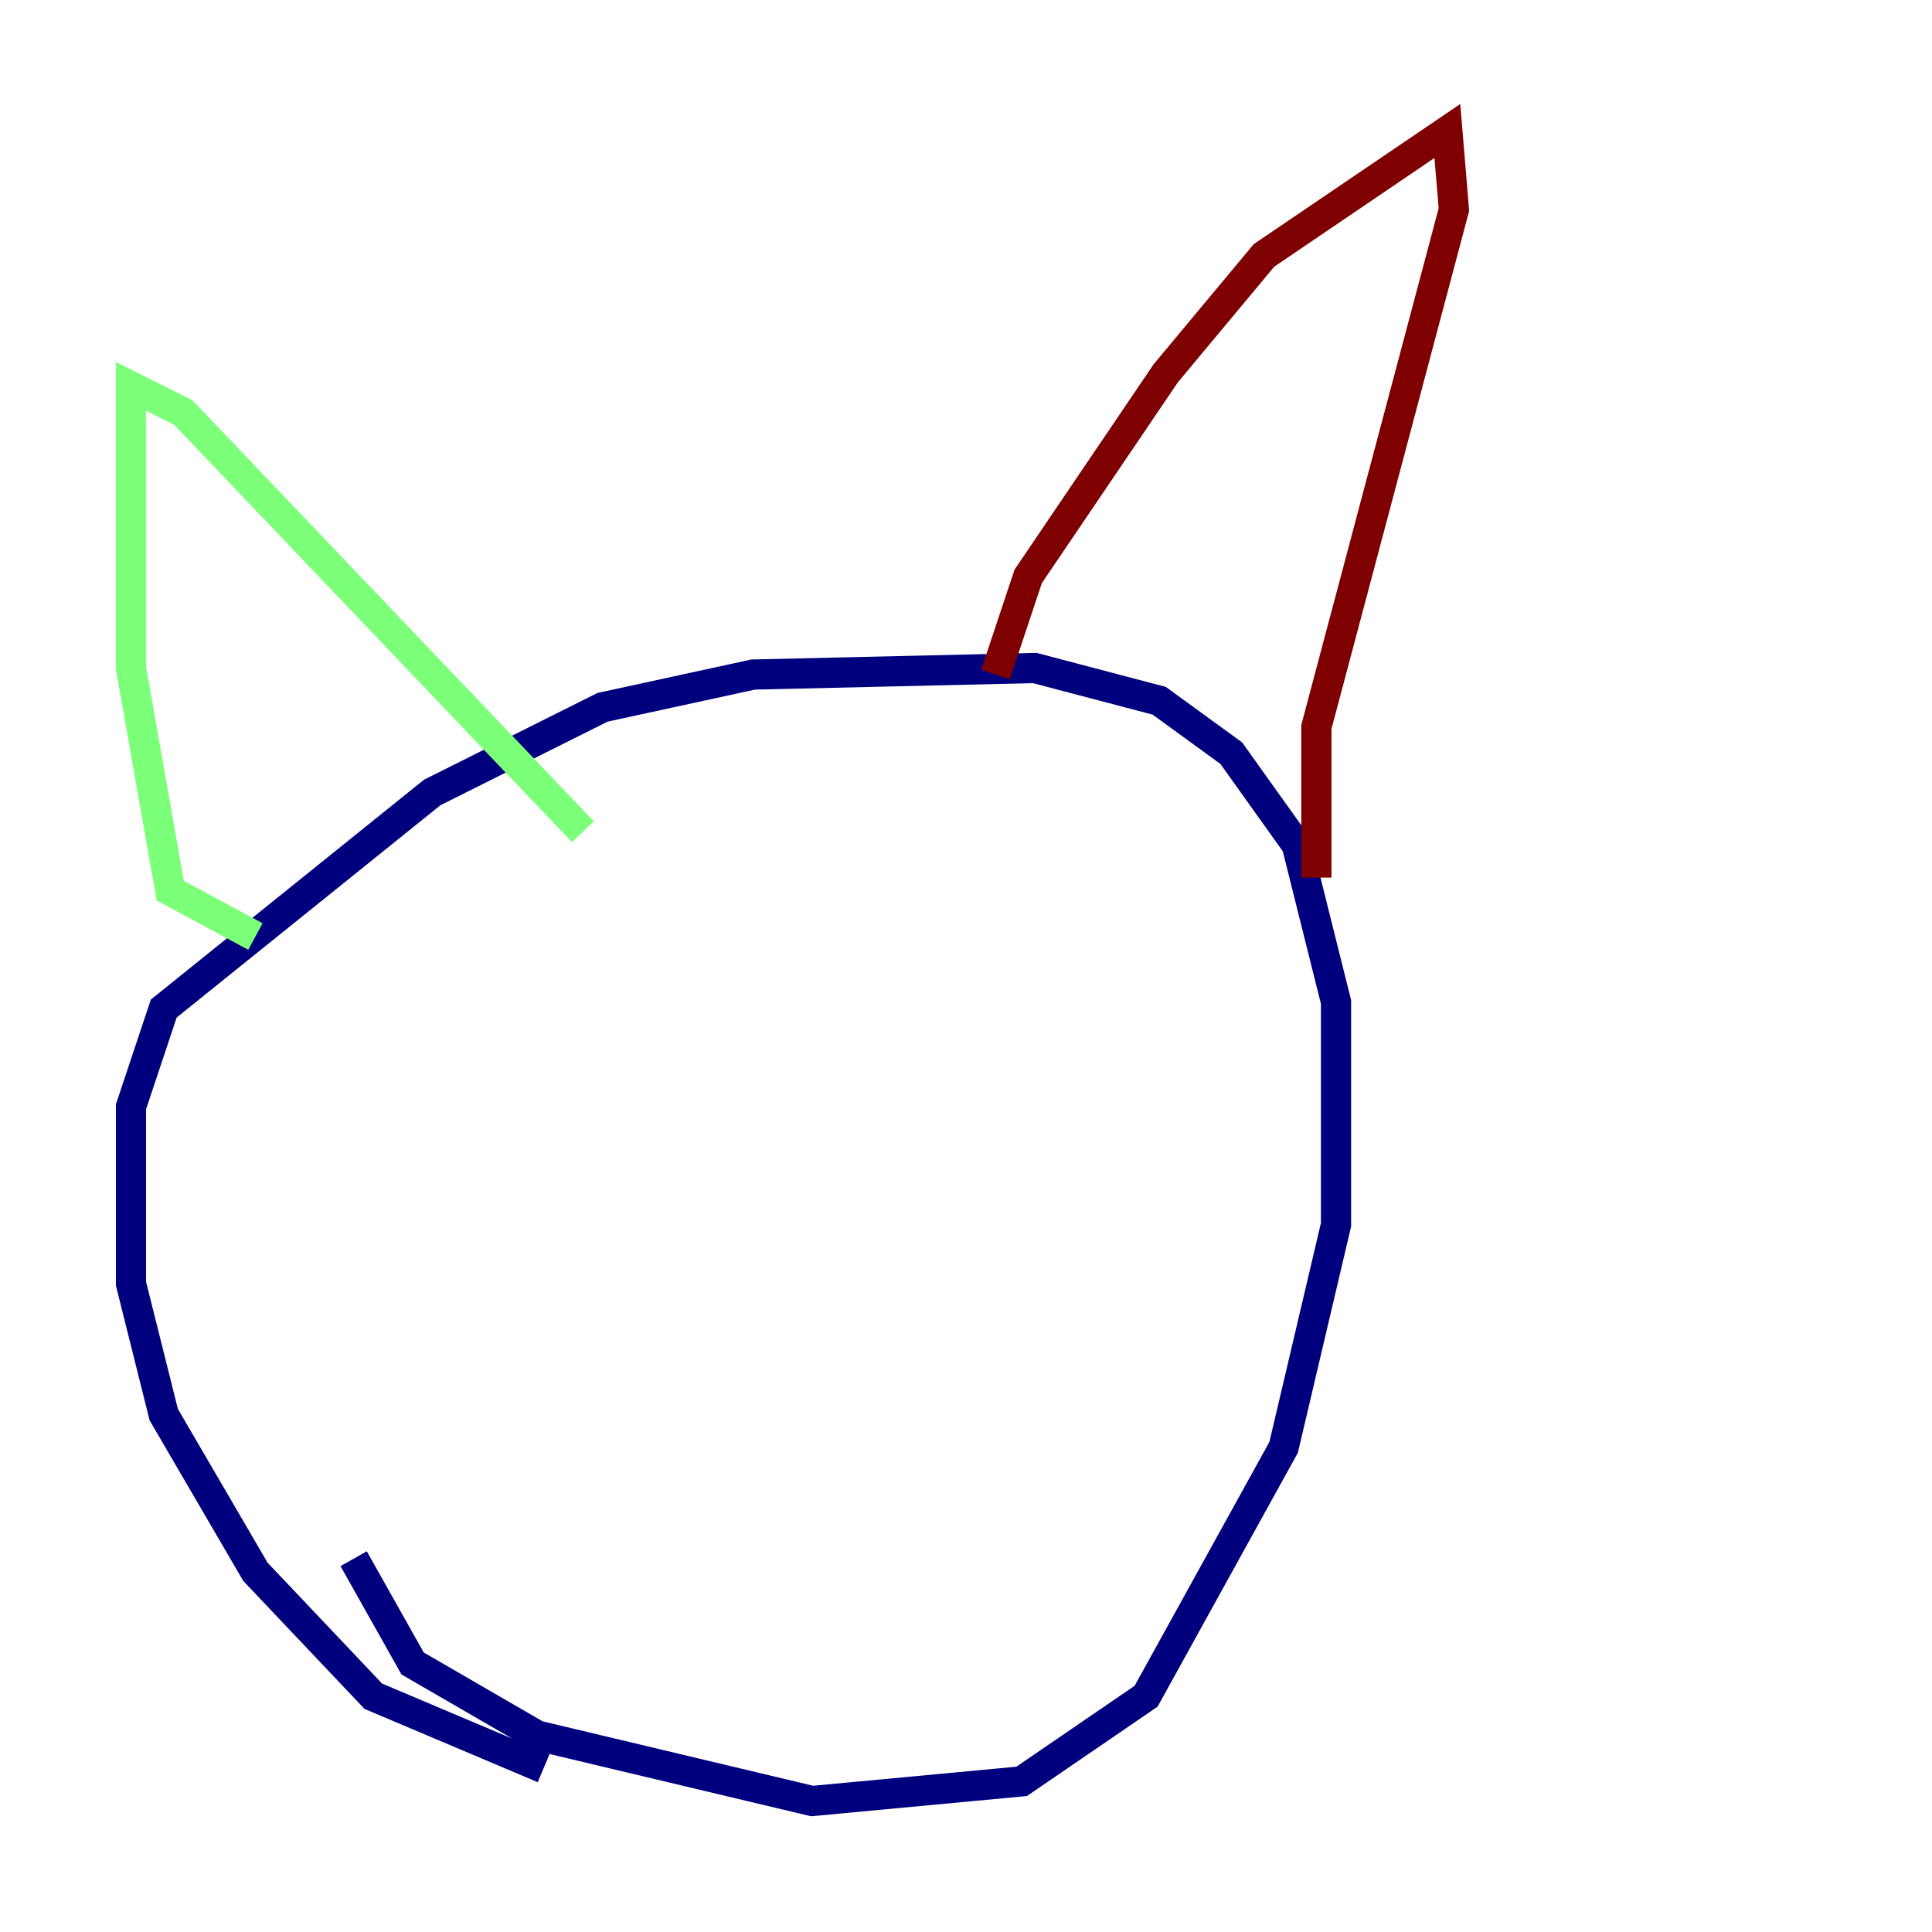 <?xml version="1.0" encoding="utf-8" ?>
<svg baseProfile="tiny" height="128" version="1.2" viewBox="0,0,128,128" width="128" xmlns="http://www.w3.org/2000/svg" xmlns:ev="http://www.w3.org/2001/xml-events" xmlns:xlink="http://www.w3.org/1999/xlink"><defs /><polyline fill="none" points="36.014,117.153 24.732,112.38 16.922,104.136 10.848,93.722 8.678,85.044 8.678,73.329 10.848,66.82 28.637,52.502 39.919,46.861 49.898,44.691 68.556,44.258 76.8,46.427 81.573,49.898 85.912,55.973 88.515,66.386 88.515,81.139 85.044,95.891 75.932,112.38 67.688,118.02 53.803,119.322 35.58,114.983 27.336,110.21 23.43,103.268" stroke="#00007f" stroke-width="2" /><polyline fill="none" points="16.922,62.047 11.281,59.01 8.678,44.258 8.678,25.6 12.149,27.336 38.617,55.105" stroke="#7cff79" stroke-width="2" /><polyline fill="none" points="65.953,44.691 68.122,38.183 77.234,24.732 83.742,16.922 95.891,8.678 96.325,13.885 87.214,48.163 87.214,58.142" stroke="#7f0000" stroke-width="2" /></svg>